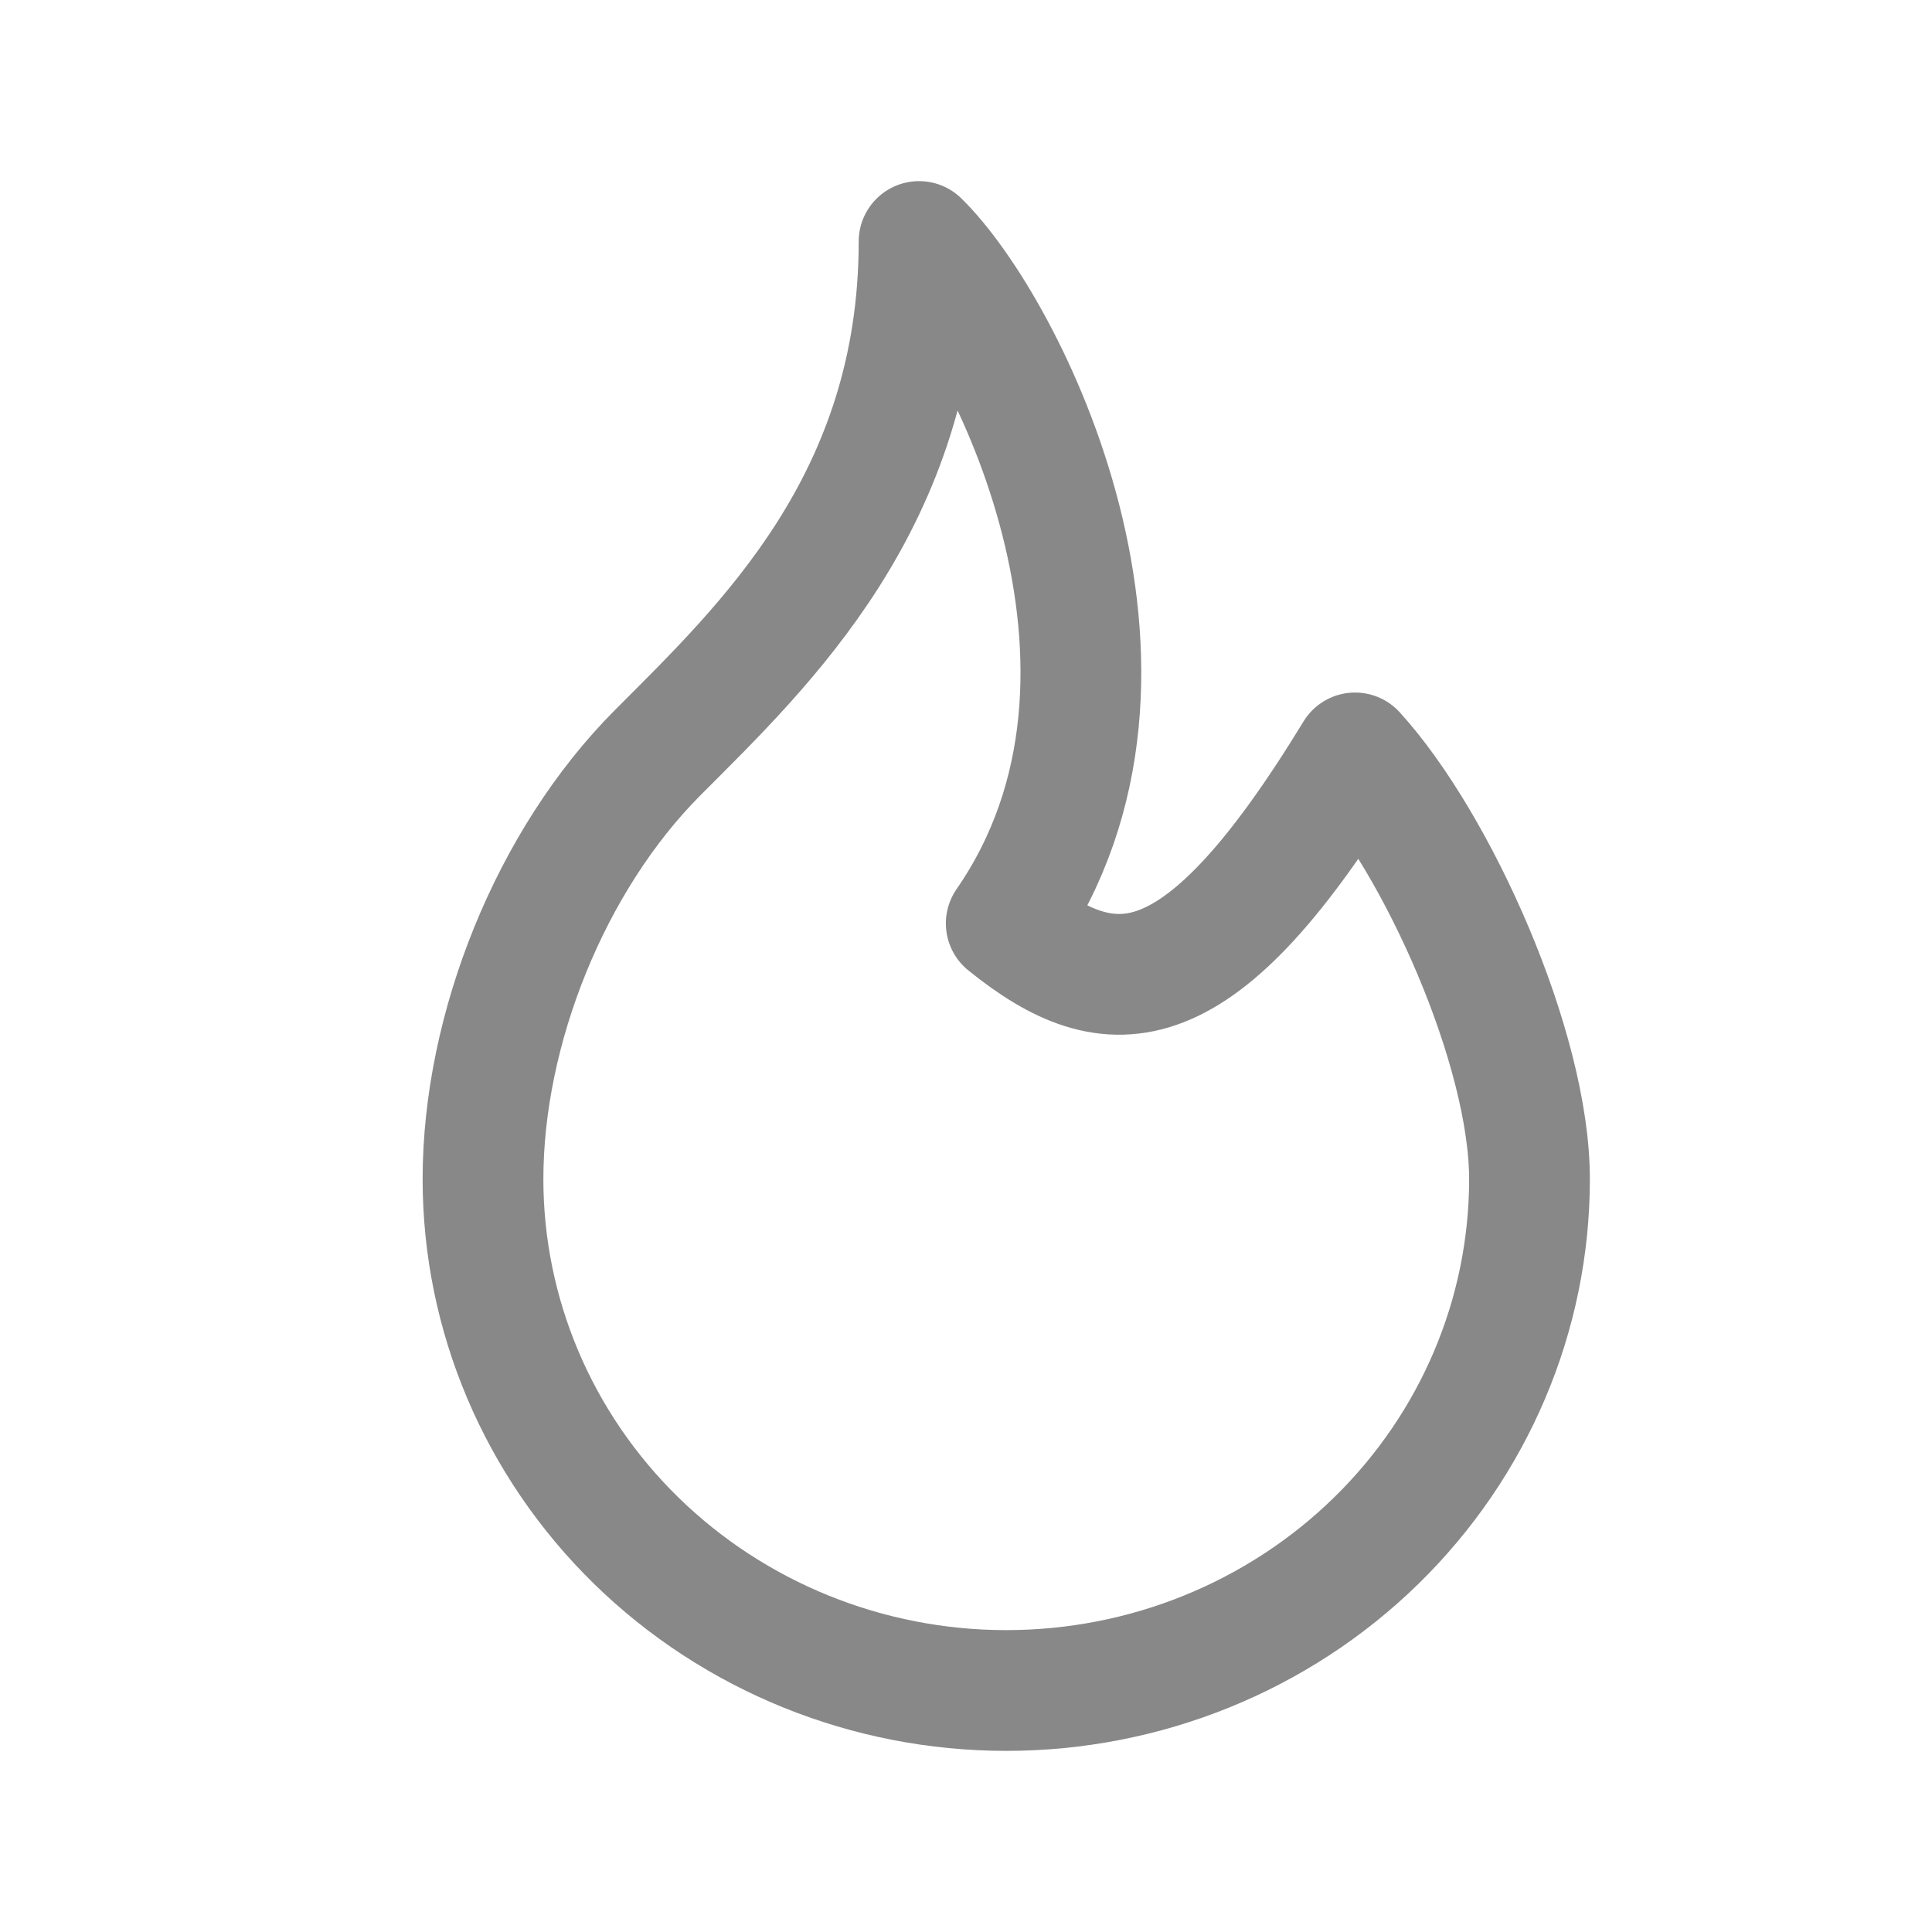 <svg fill="none" height="24" viewBox="0 0 24 24" width="24" xmlns="http://www.w3.org/2000/svg"><path d="m12.5 11.471c2.167-3.134 0-7.412-1.083-8.471 0 3.217-1.921 5.02-3.25 6.353-1.328 1.334-2.167 3.431-2.167 5.294 0 1.685.685 3.301 1.904 4.492 1.219 1.191 2.872 1.861 4.596 1.861s3.377-.669 4.596-1.861 1.904-2.807 1.904-4.492c0-1.622-1.144-4.172-2.167-5.294-1.935 3.176-3.023 3.176-4.333 2.118z" stroke="#888" stroke-linecap="round" stroke-linejoin="round" stroke-width="1.5"/></svg>